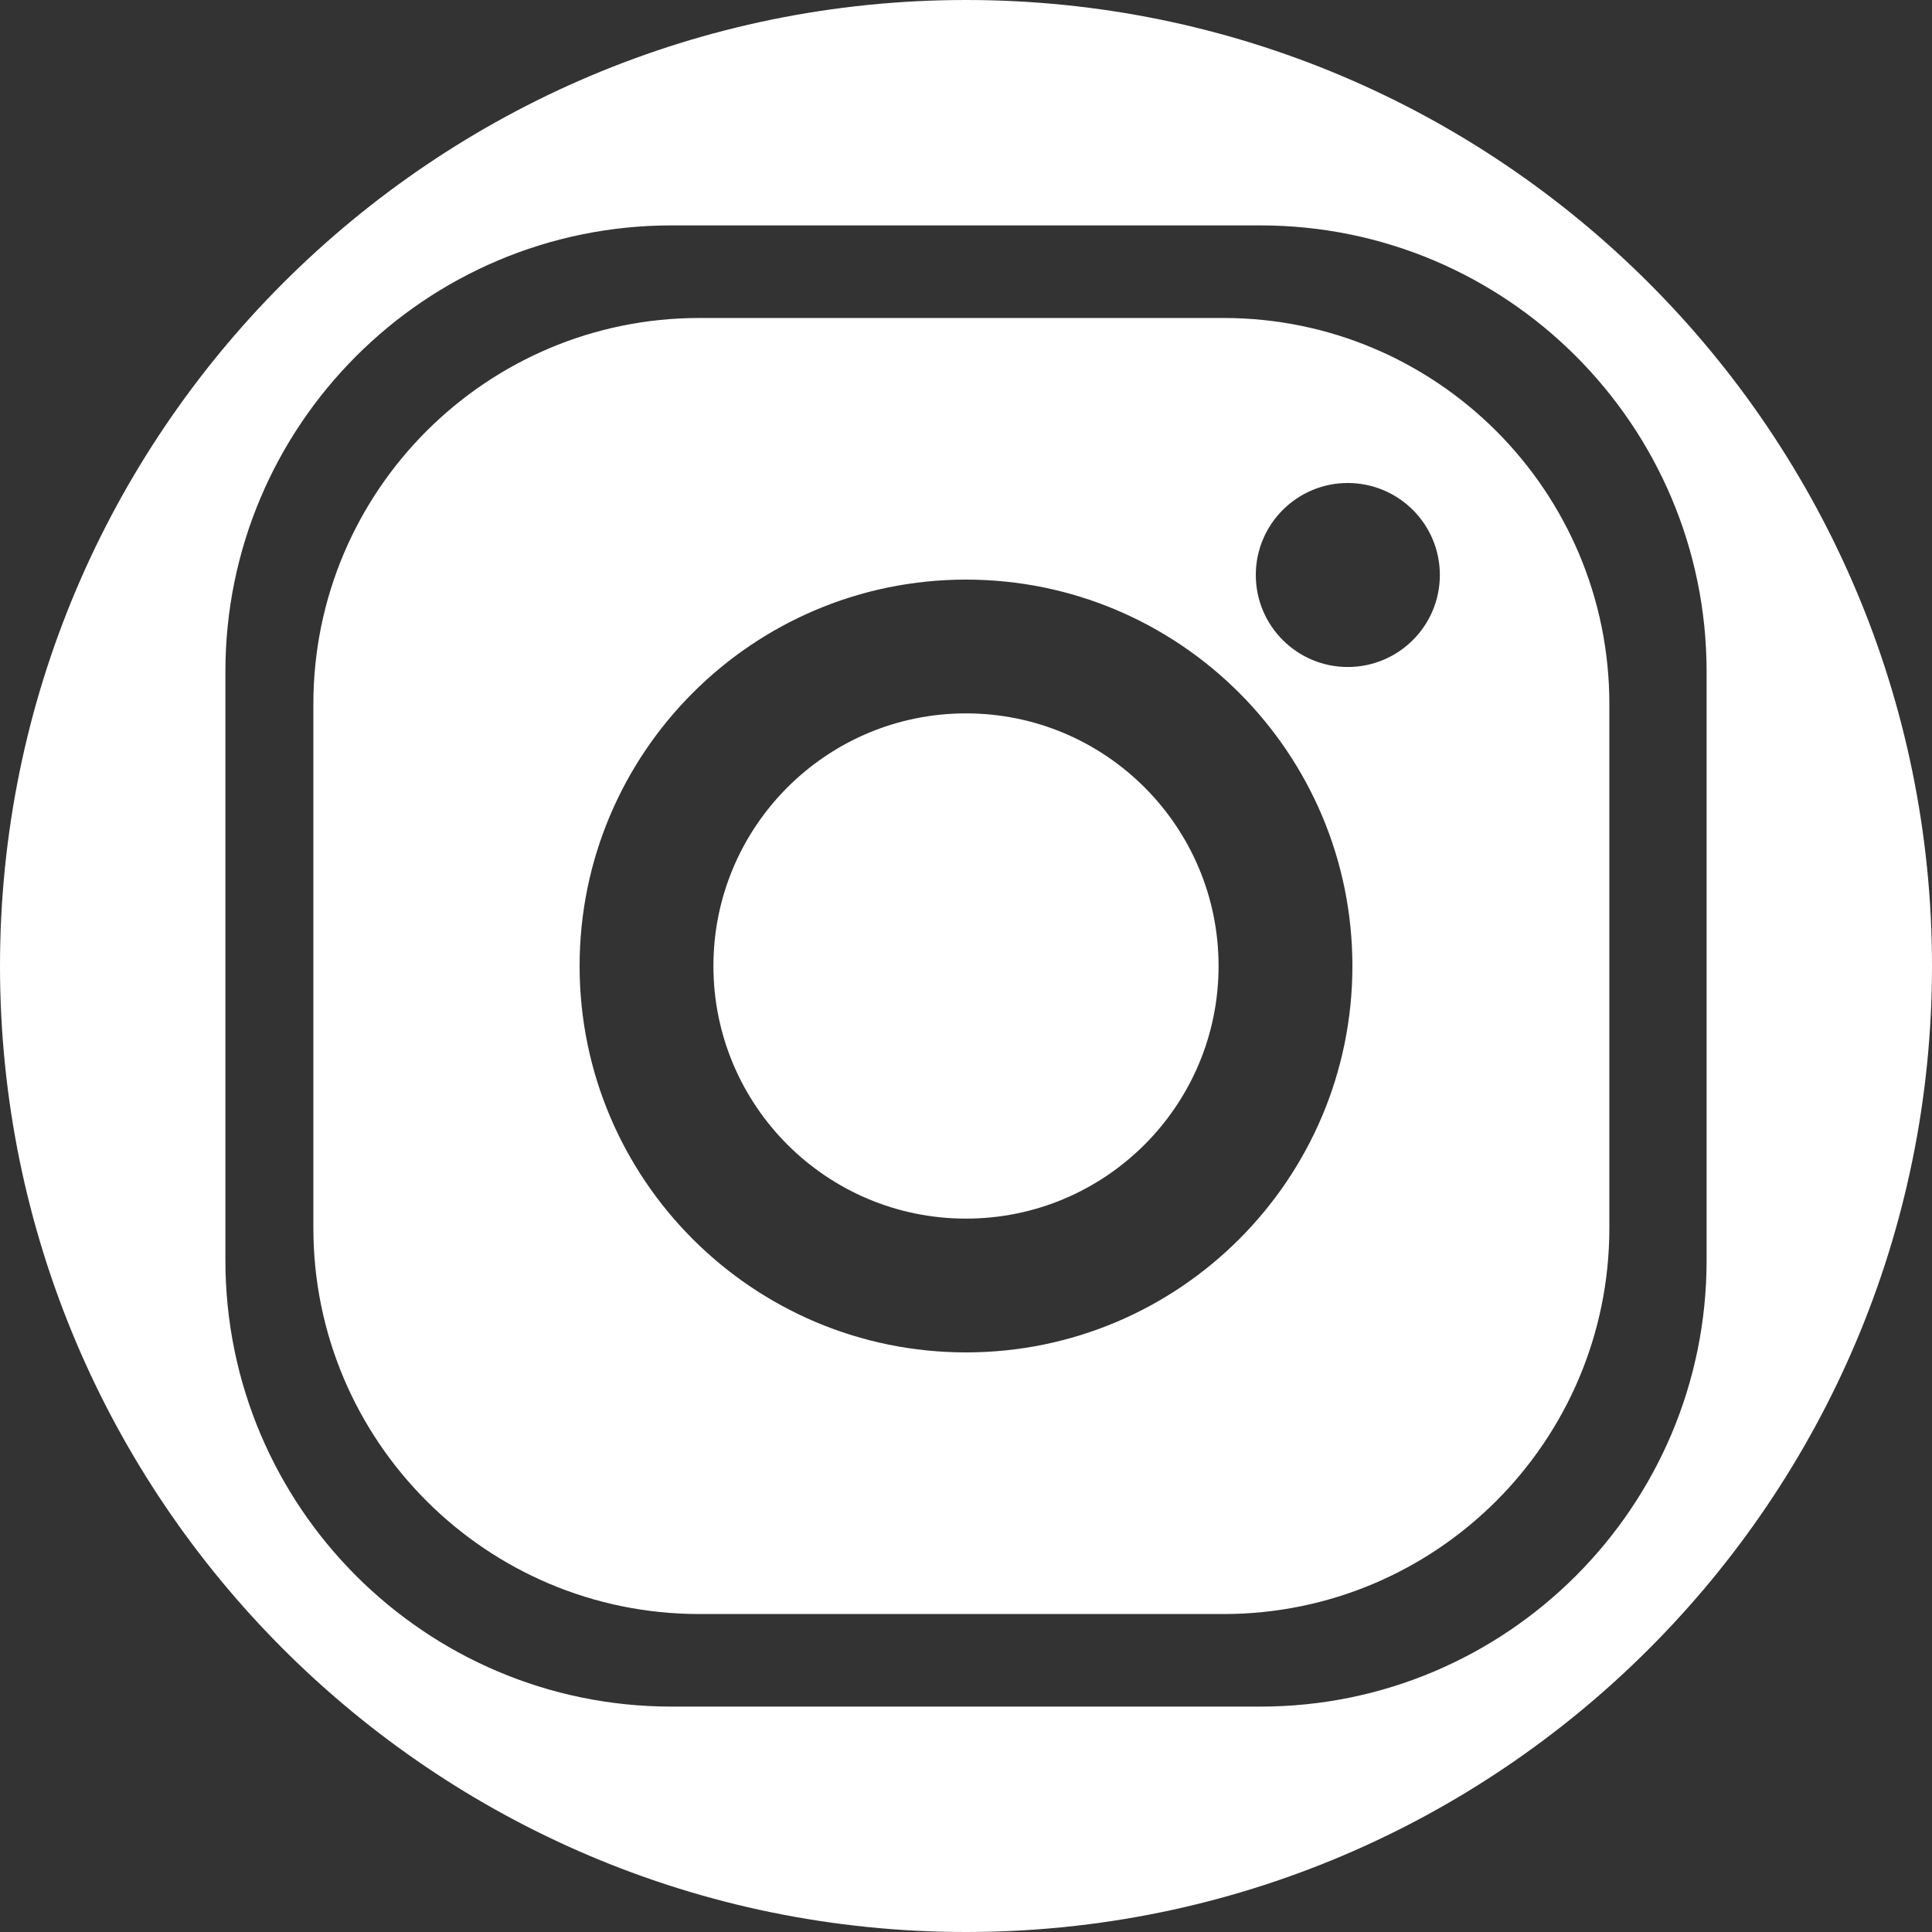 <?xml version="1.0" encoding="UTF-8" standalone="no"?>
<!DOCTYPE svg PUBLIC "-//W3C//DTD SVG 1.1//EN" "http://www.w3.org/Graphics/SVG/1.1/DTD/svg11.dtd">
<svg width="100%" height="100%" viewBox="0 0 150 150" version="1.1" xmlns="http://www.w3.org/2000/svg" xmlns:xlink="http://www.w3.org/1999/xlink" xml:space="preserve" xmlns:serif="http://www.serif.com/" style="fill-rule:evenodd;clip-rule:evenodd;stroke-linejoin:round;stroke-miterlimit:1.414;">
    <rect x="0" y="0" width="150" height="150" fill="#333333" stroke="none"/>
    <g transform="matrix(1,0,0,1,-979,-546)">
        <path d="M1054,546C1095.39,546 1129,579.606 1129,621C1129,662.394 1095.39,696 1054,696C1012.61,696 979,662.394 979,621C979,579.606 1012.61,546 1054,546ZM1076.86,678.5C1095.98,678.5 1111.5,662.977 1111.5,643.856L1111.5,598.144C1111.5,579.024 1095.98,563.5 1076.86,563.5L1031.14,563.5C1012.02,563.5 996.5,579.024 996.5,598.144L996.5,643.856C996.5,662.977 1012.02,678.5 1031.14,678.5L1076.86,678.5ZM1073.99,570.688C1090.53,570.688 1103.95,584.116 1103.95,600.656L1103.95,641.344C1103.95,657.884 1090.53,671.313 1073.99,671.313L1033.3,671.313C1016.76,671.313 1003.33,657.884 1003.33,641.344L1003.33,600.656C1003.33,584.116 1016.76,570.688 1033.3,570.688L1073.99,570.688ZM1054,591C1070.56,591 1084,604.443 1084,621C1084,637.557 1070.56,651 1054,651C1037.44,651 1024,637.557 1024,621C1024,604.443 1037.44,591 1054,591ZM1054,601.387C1064.83,601.387 1073.61,610.175 1073.61,621C1073.61,631.825 1064.83,640.613 1054,640.613C1043.17,640.613 1034.39,631.825 1034.39,621C1034.39,610.175 1043.17,601.387 1054,601.387ZM1083.64,583.5C1087.59,583.5 1090.79,586.701 1090.79,590.643C1090.79,594.585 1087.59,597.786 1083.64,597.786C1079.7,597.786 1076.5,594.585 1076.5,590.643C1076.5,586.701 1079.7,583.5 1083.64,583.5Z" style="fill:white;"/>
    </g>
</svg>
